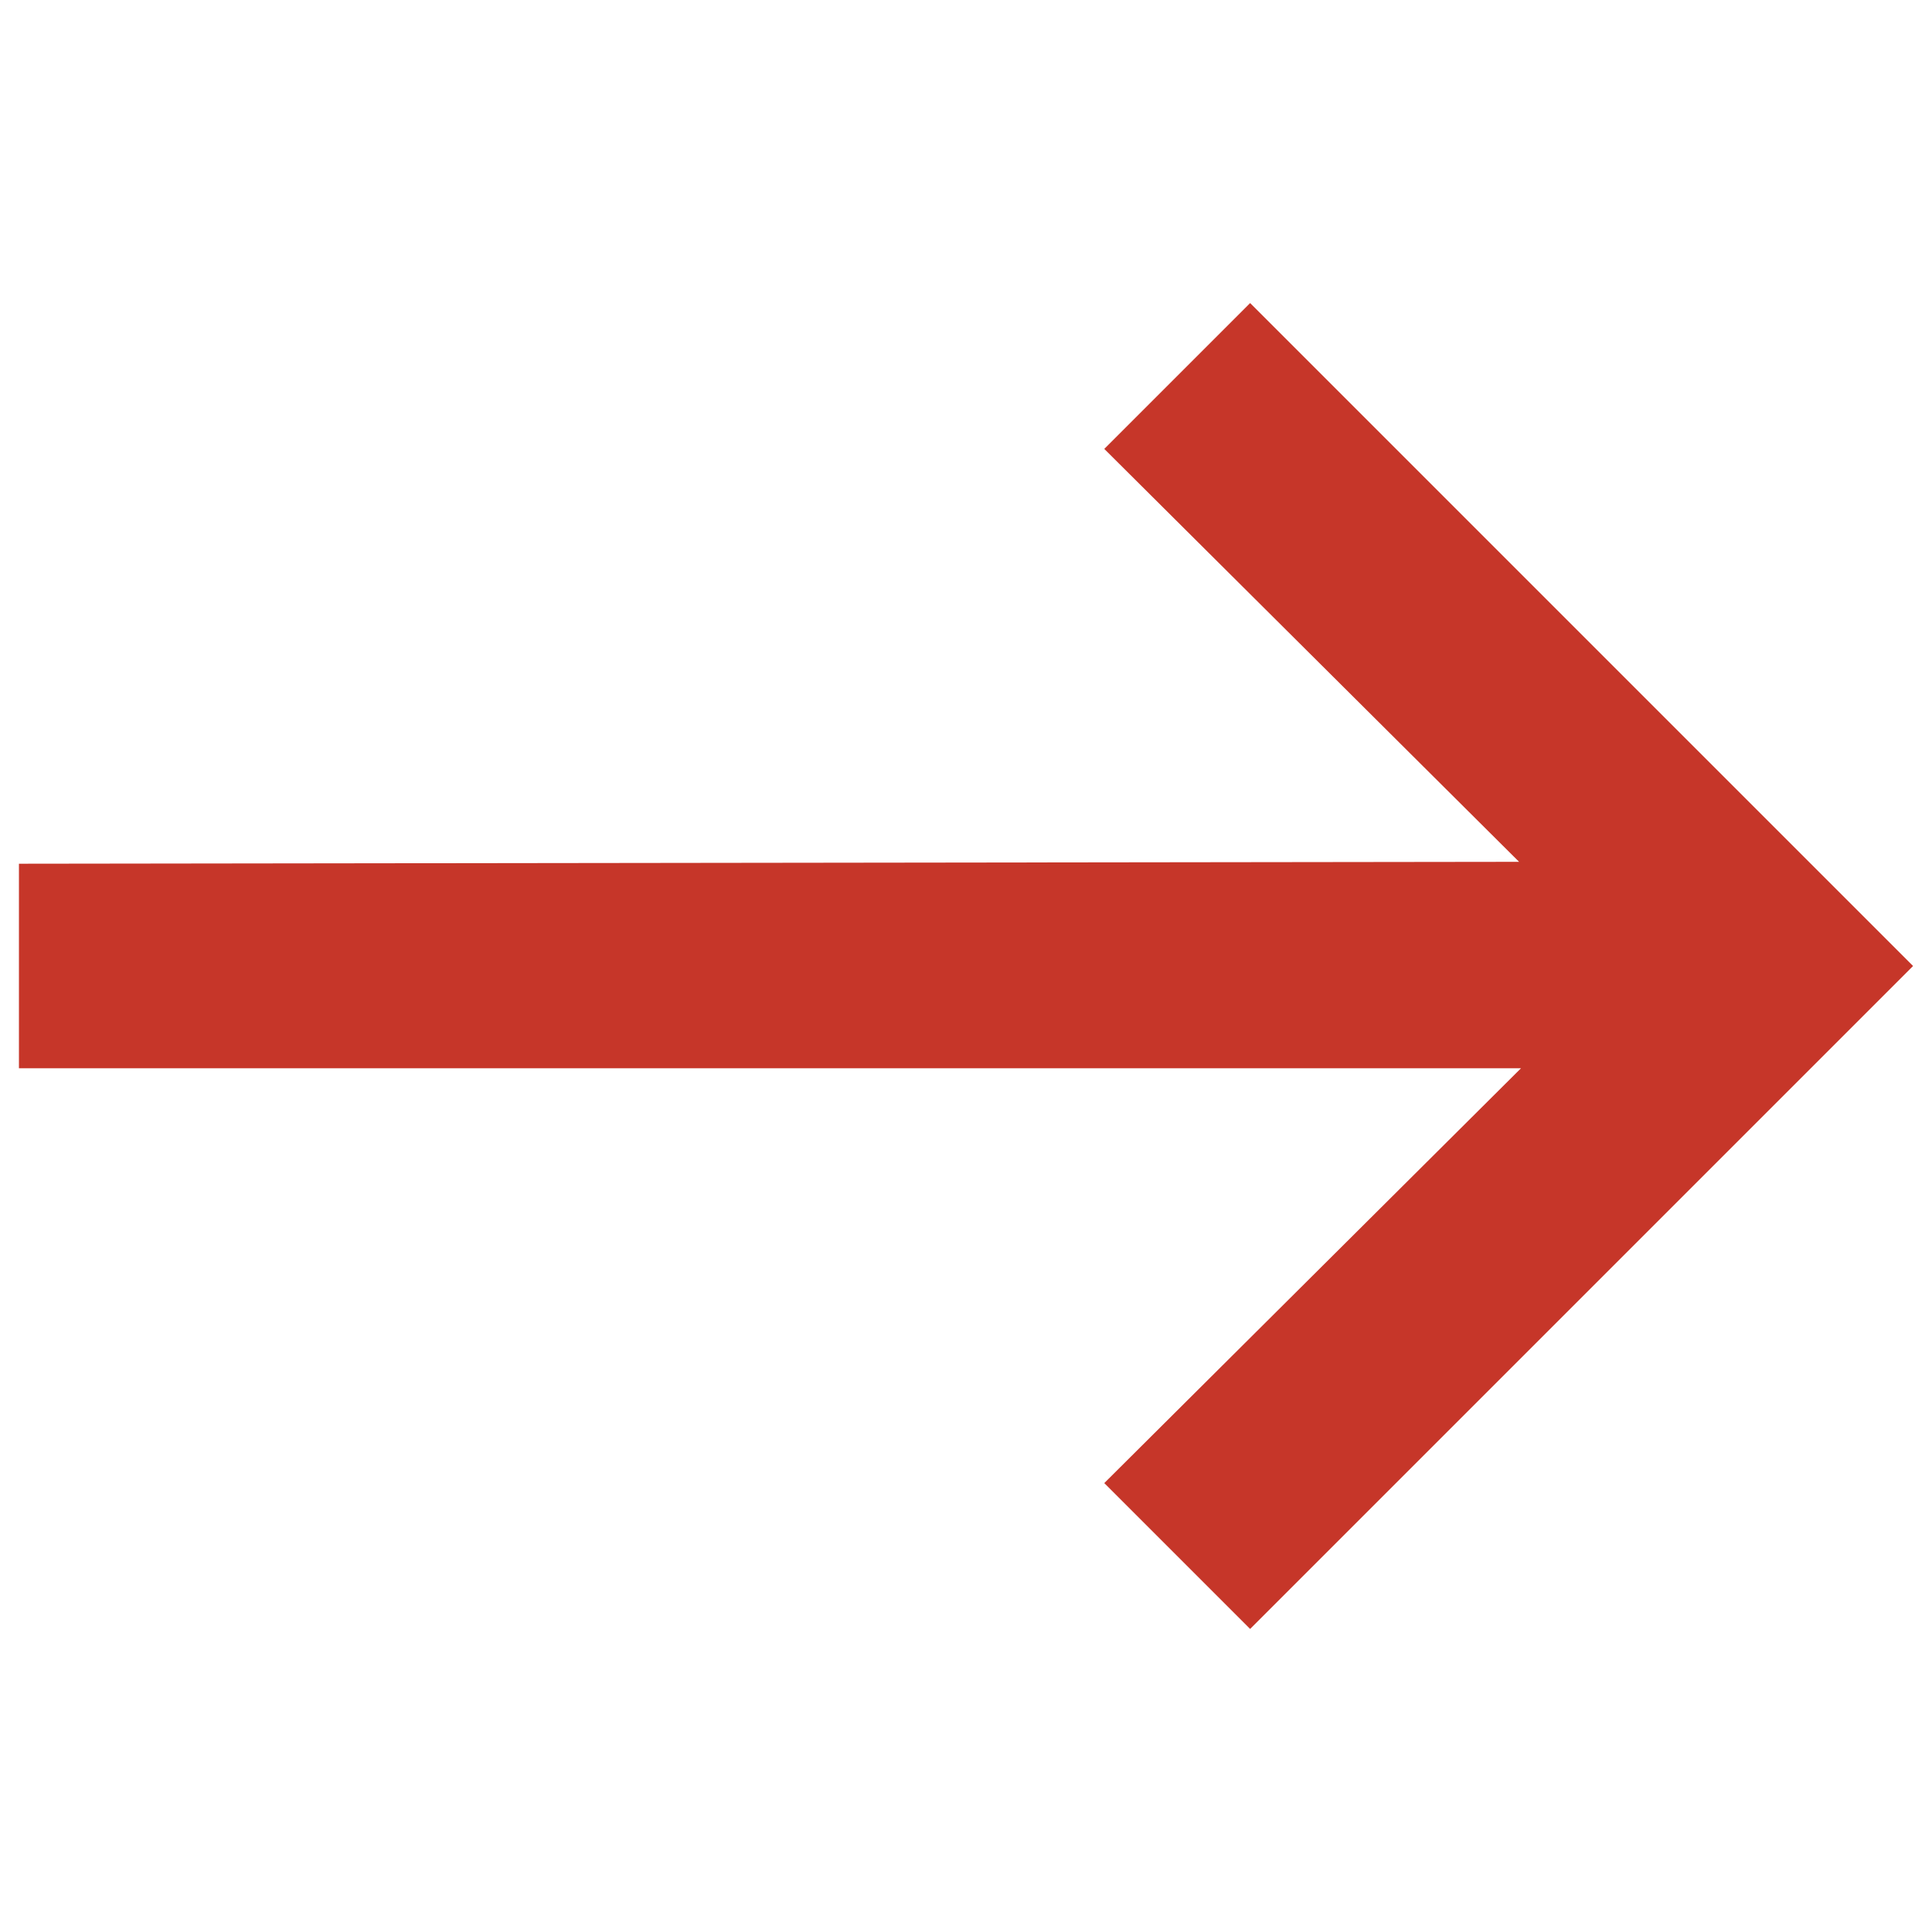 <?xml version="1.0" encoding="utf-8"?>
<!-- Generator: Adobe Illustrator 17.1.0, SVG Export Plug-In . SVG Version: 6.00 Build 0)  -->
<!DOCTYPE svg PUBLIC "-//W3C//DTD SVG 1.1//EN" "http://www.w3.org/Graphics/SVG/1.1/DTD/svg11.dtd">
<svg version="1.1" id="Layer_1" xmlns="http://www.w3.org/2000/svg" xmlns:xlink="http://www.w3.org/1999/xlink" x="0px" y="0px"
	 viewBox="0 102 102 102" enable-background="new 0 102 102 102" xml:space="preserve">
<g>
	<polygon fill="#C63629" points="66,118 58.3,125.7 80.2,147.5 1,147.6 1,158.4 80.3,158.4 58.3,180.3 66,188 101,153 	"/>
</g>
</svg>
